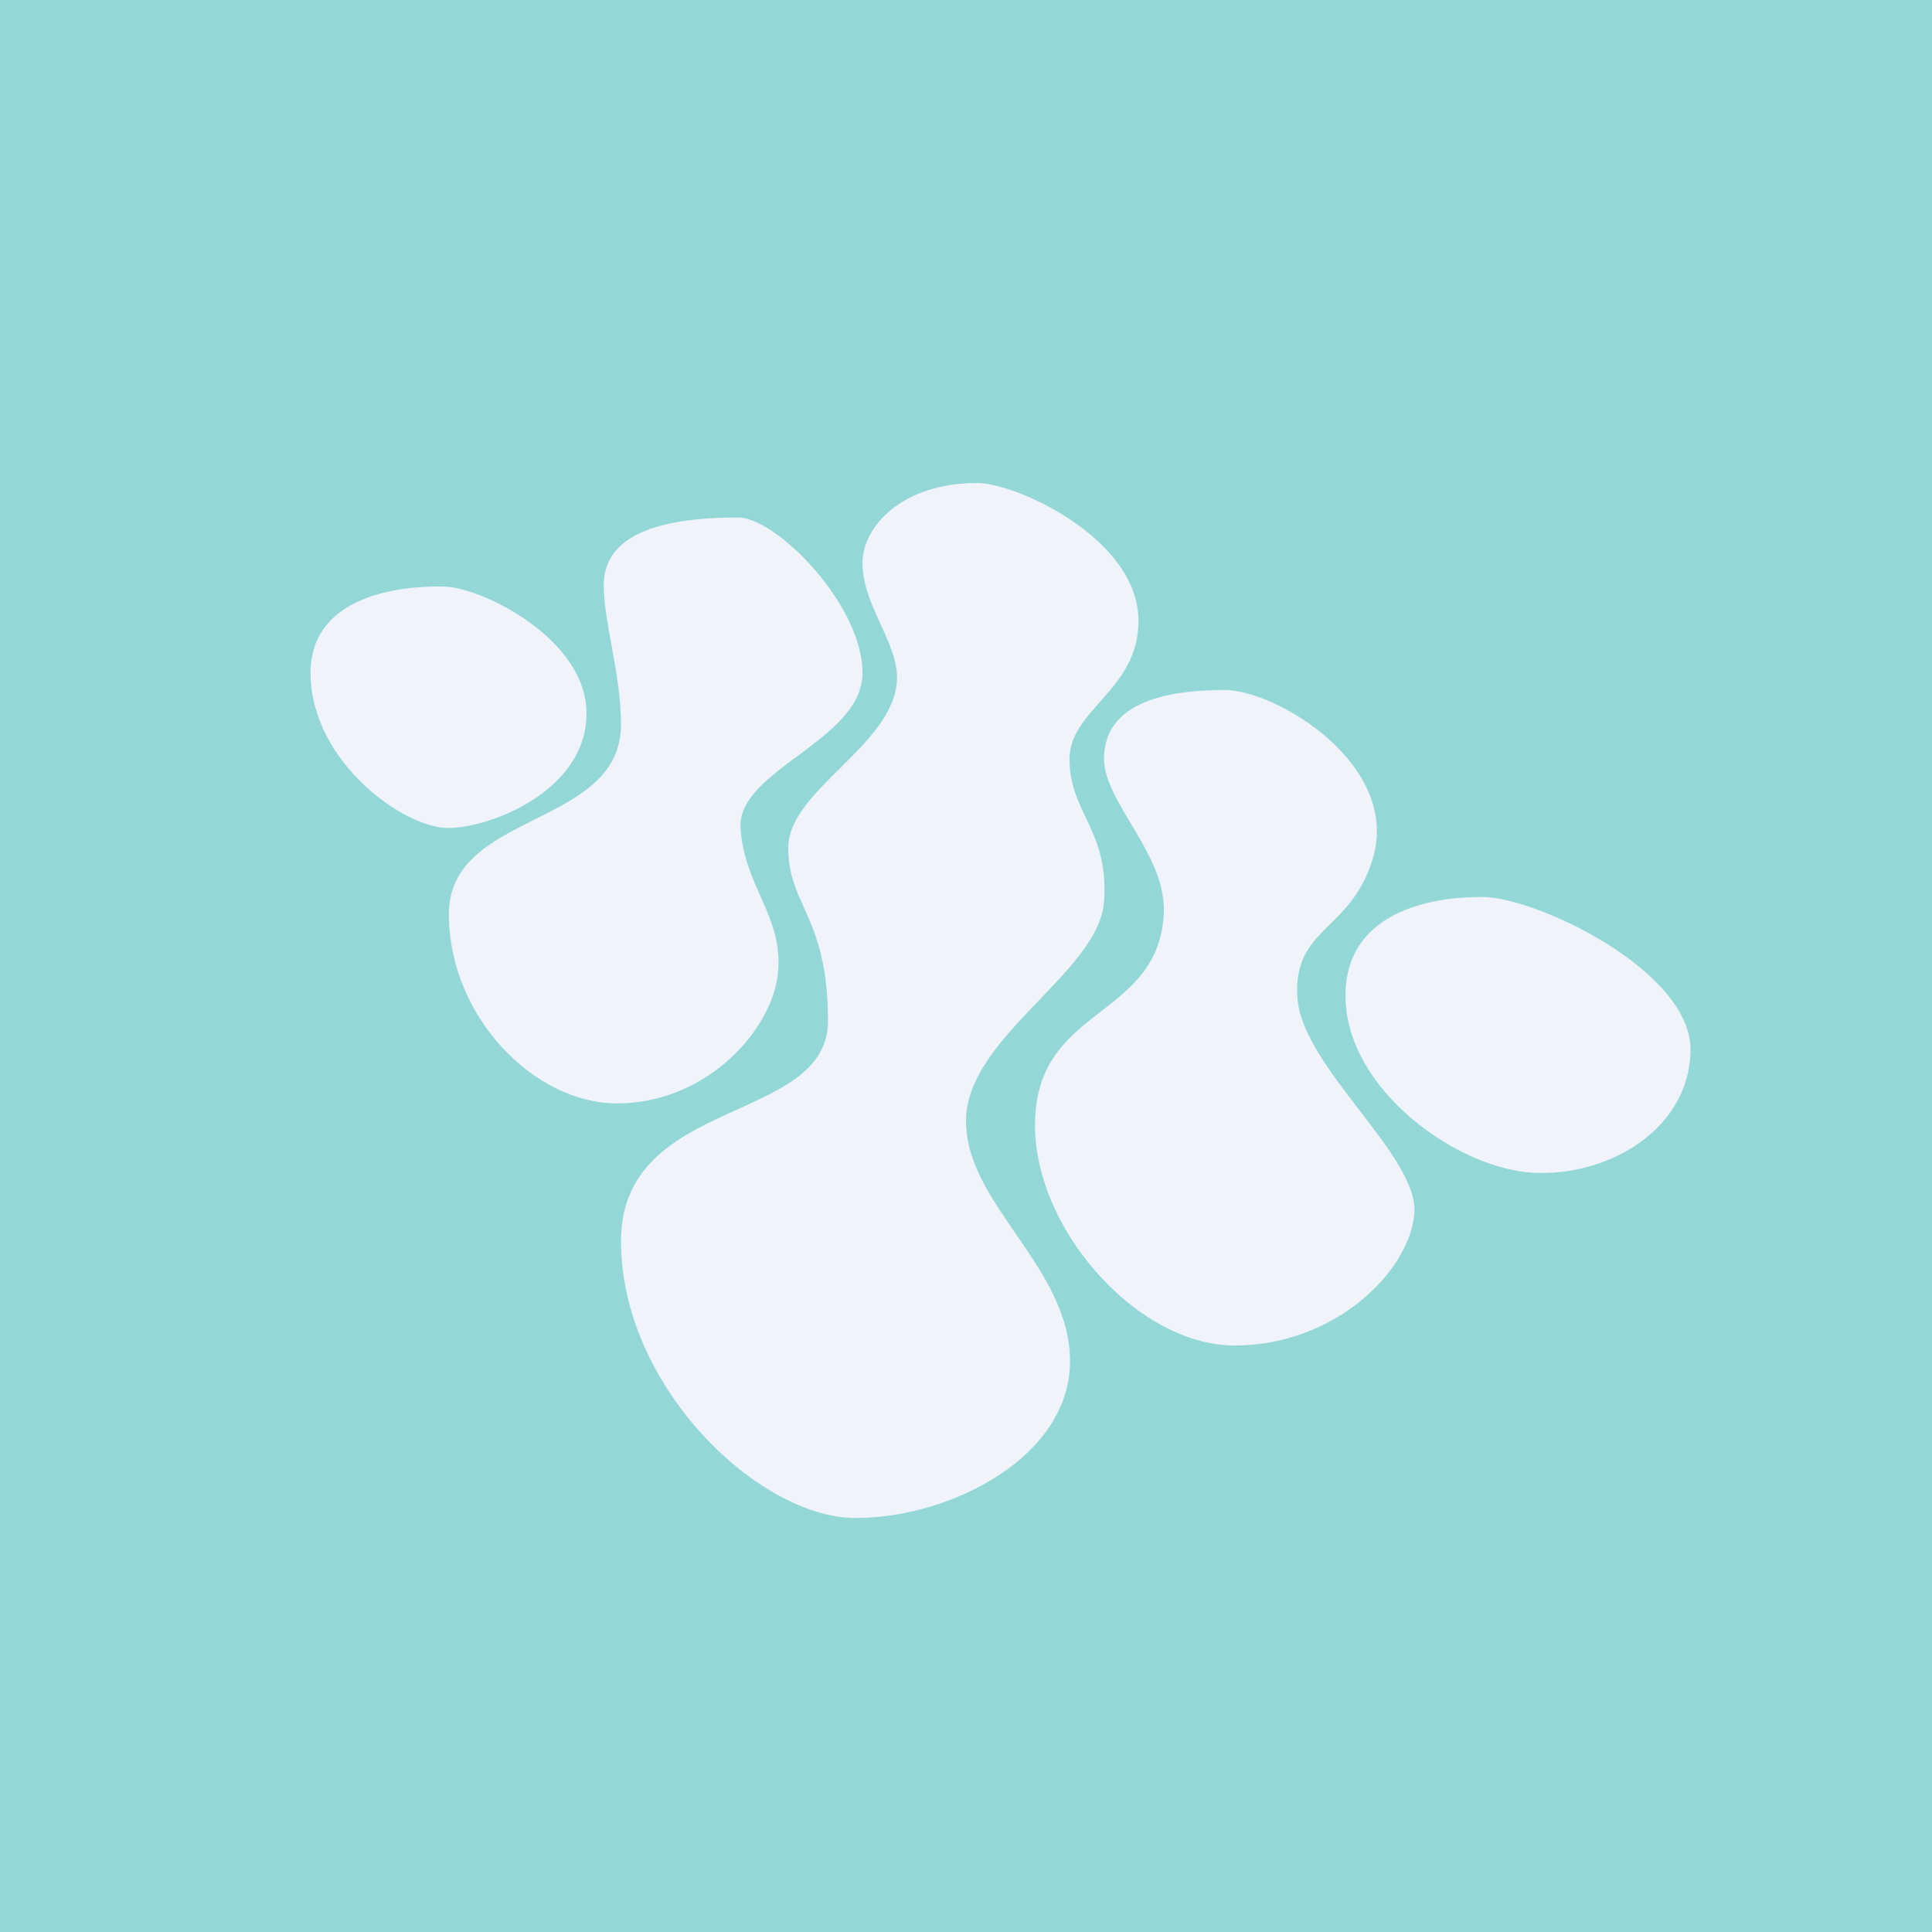 <svg xmlns="http://www.w3.org/2000/svg" width="56" height="56" fill="none"><path fill="#93D8D7" d="M0 0h56v56H0z"/><path fill="#F0F3FA" fill-rule="evenodd" d="M12.878 17.003c1.083.017 4.157 1.527 4.122 3.711C16.982 22.9 14.24 24 12.982 24c-1.257 0-3.93-1.883-3.982-4.44-.035-2.575 3.249-2.575 3.878-2.557M42.993 26c1.58.02 6.024 2.152 6.007 4.433s-2.361 3.672-4.548 3.56c-2.205-.11-5.4-2.392-5.451-5.062-.052-2.67 2.83-2.949 3.992-2.93Z" clip-rule="evenodd"/><path fill="#F0F3FA" fill-rule="evenodd" d="M21.397 15C22.5 15 25 17.526 25 19.5s-3.634 2.807-3.534 4.5 1.236 2.544 1.086 4.186-2.052 3.797-4.67 3.797c-2.382 0-4.87-2.497-4.87-5.49C13.013 23.5 18 24 18 21c0-1.445-.483-2.89-.5-4-.018-1.194 1-2 3.897-2M35.5 20c1.5 0 5.115 2.17 4.288 4.899-.645 2.117-2.3 1.96-2.184 4.006.133 2.047 3.54 4.601 3.391 6.281S38.68 39 35.785 39s-6.004-3.587-5.773-6.718c.215-3.132 3.59-2.817 3.722-5.826C33.8 24.759 32.016 23.277 32 22c0-1.015.688-2 3.5-2" clip-rule="evenodd"/><path fill="#F0F3FA" fill-rule="evenodd" d="M28.328 14C29.452 14 33 15.607 33 18c0 2-2 2.564-2 4 0 1.564 1.158 2.084 1 4.142s-4 3.922-4 6.35c0 2.429 3.015 4.224 3.015 6.968 0 2.745-3.425 4.54-6.218 4.54C22.005 44 18 40.2 18 35.977s6-3.379 6-6.388-1.152-3.343-1.152-5.014 3.047-2.956 3.152-4.857c.053-1.073-1.018-2.181-1-3.43.018-1.004 1.115-2.288 3.328-2.288" clip-rule="evenodd"/></svg>